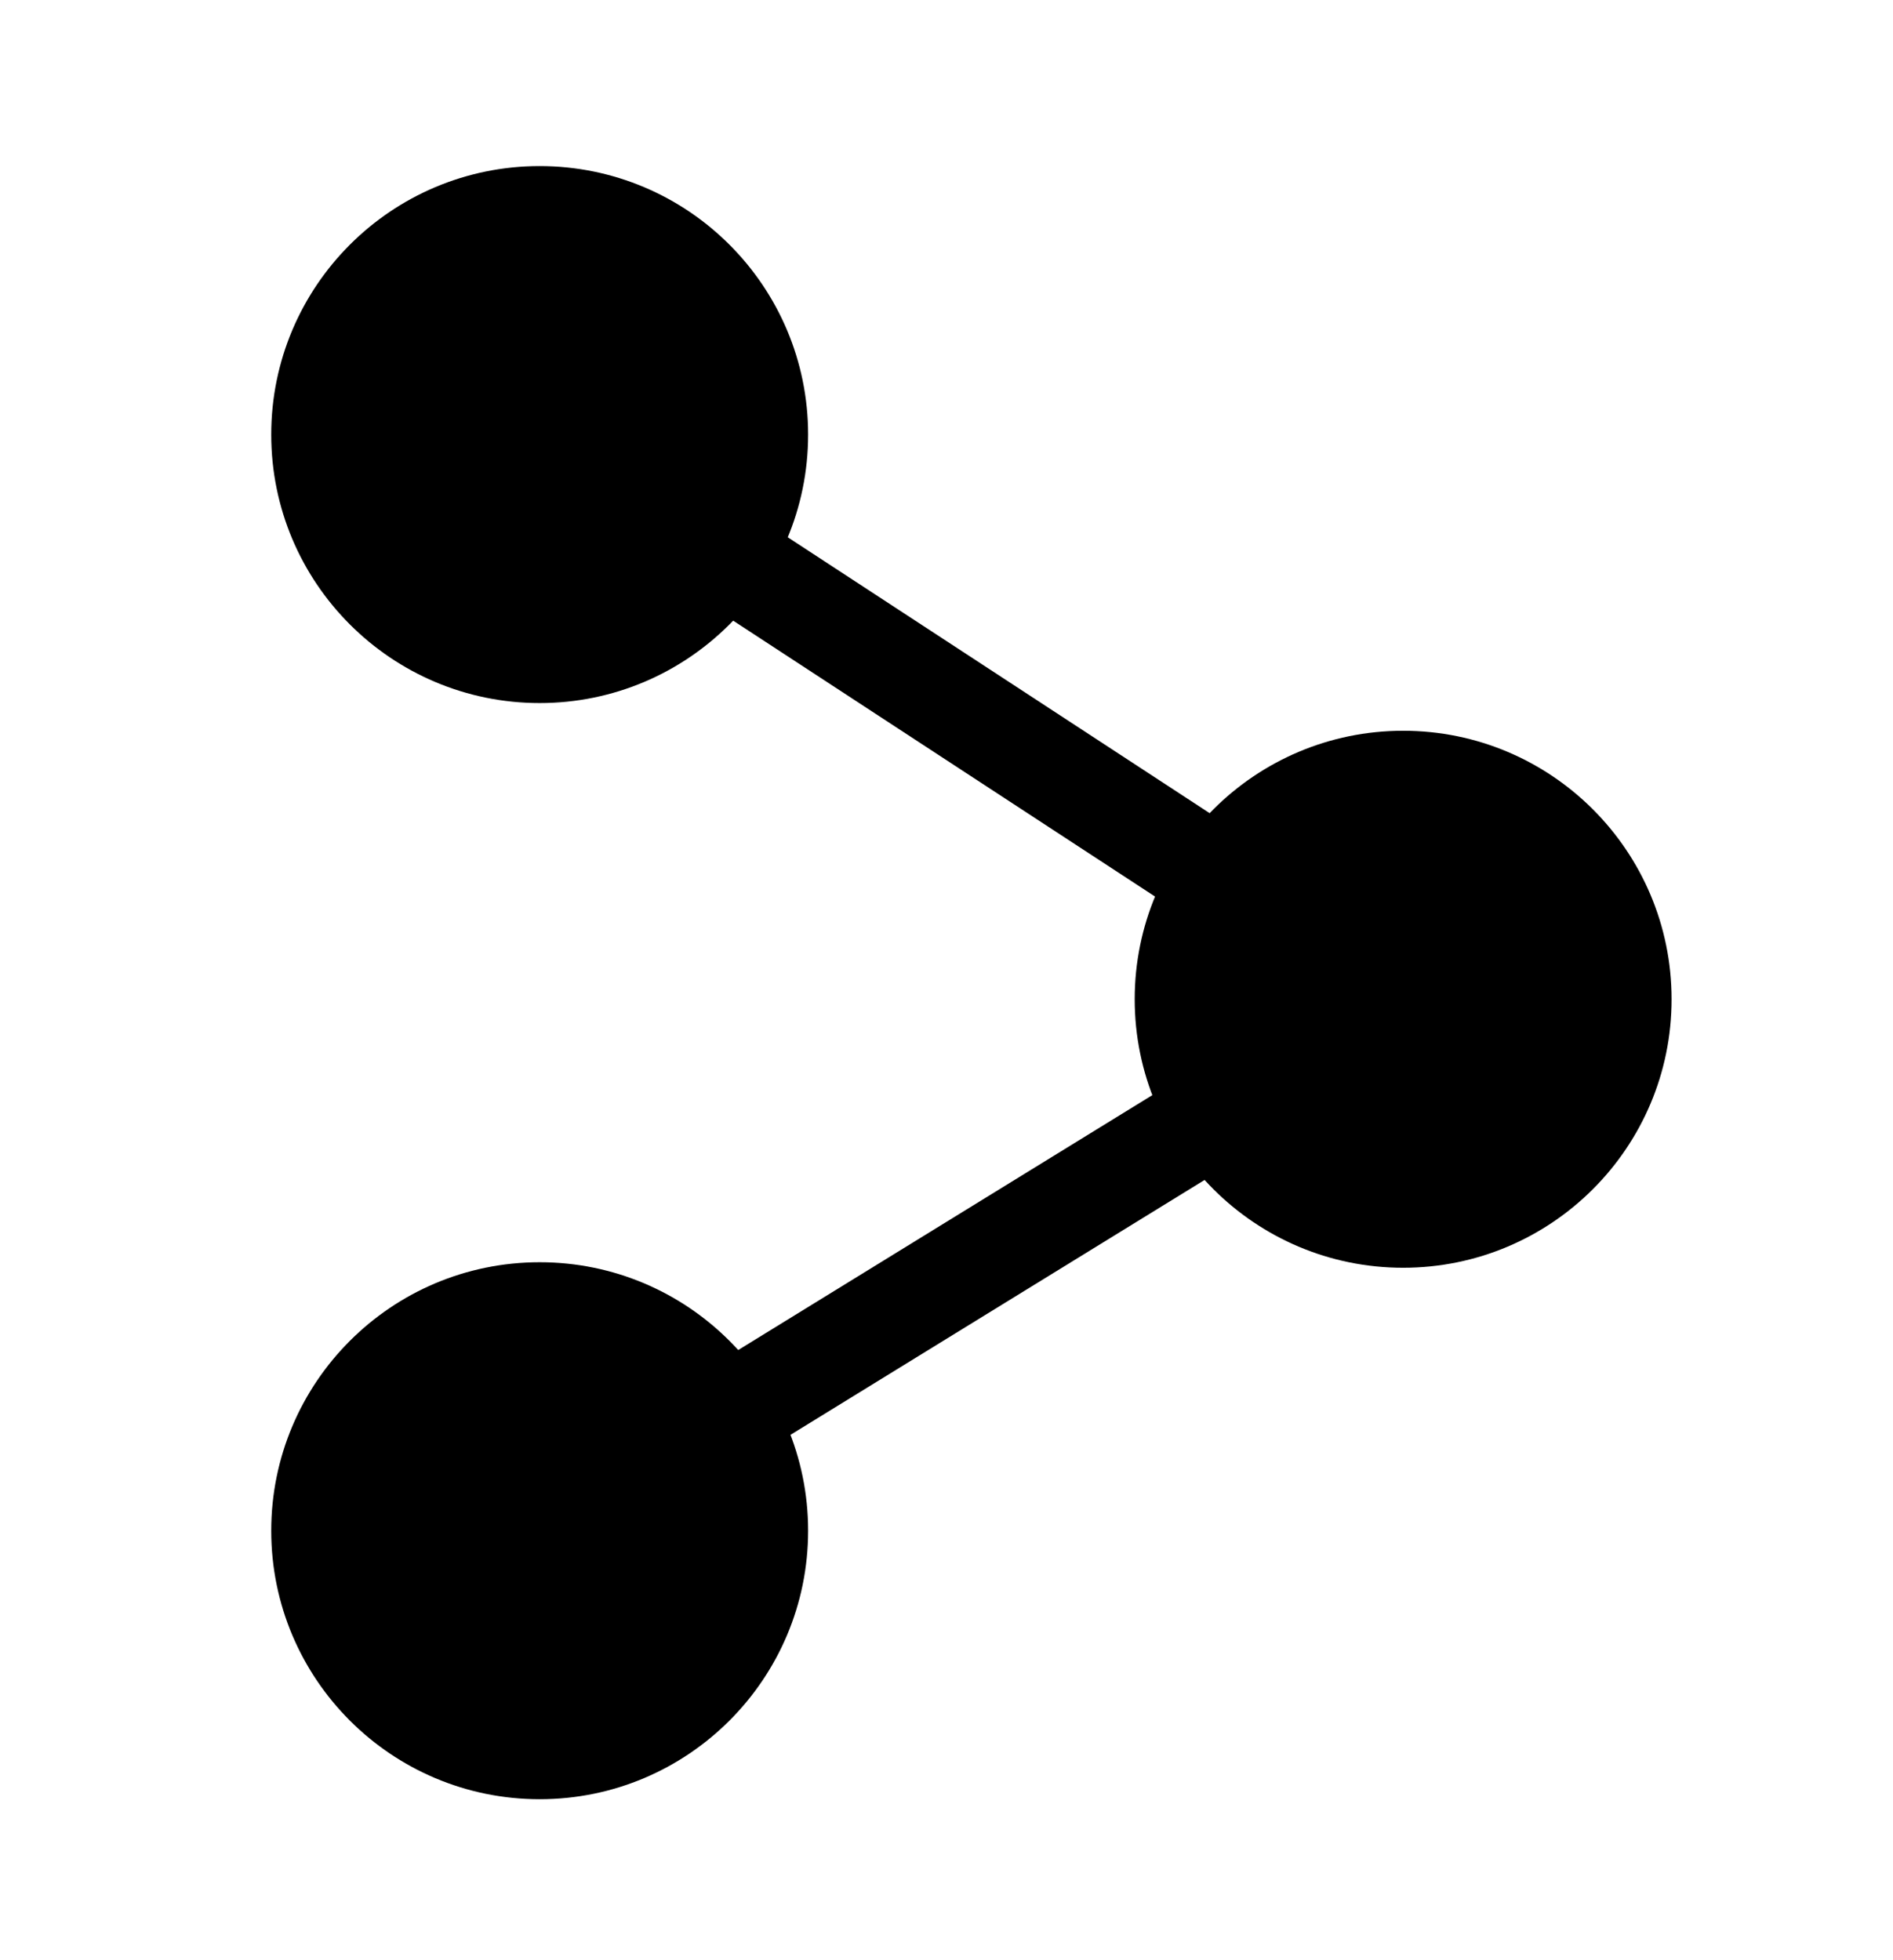 <?xml version="1.0" encoding="utf-8"?>
<!-- Generator: Adobe Illustrator 17.0.0, SVG Export Plug-In . SVG Version: 6.00 Build 0)  -->
<!DOCTYPE svg PUBLIC "-//W3C//DTD SVG 1.1//EN" "http://www.w3.org/Graphics/SVG/1.1/DTD/svg11.dtd">
<svg version="1.1" id="Layer_1" xmlns="http://www.w3.org/2000/svg" xmlns:xlink="http://www.w3.org/1999/xlink" x="0px" y="0px"
	 width="57px" height="59px" viewBox="0 0 57 59" enable-background="new 0 0 57 59" xml:space="preserve">
<circle cx="42.25" cy="30.083" r="8.083"/>
<g>
	<circle cx="16.25" cy="13.083" r="8.083"/>
	<circle cx="16.25" cy="46.083" r="8.083"/>
</g>
<polygon points="17.036,47.36 15.464,44.806 39.45,30.045 15.429,14.339 17.071,11.827 45.05,30.121 "/>
</svg>
